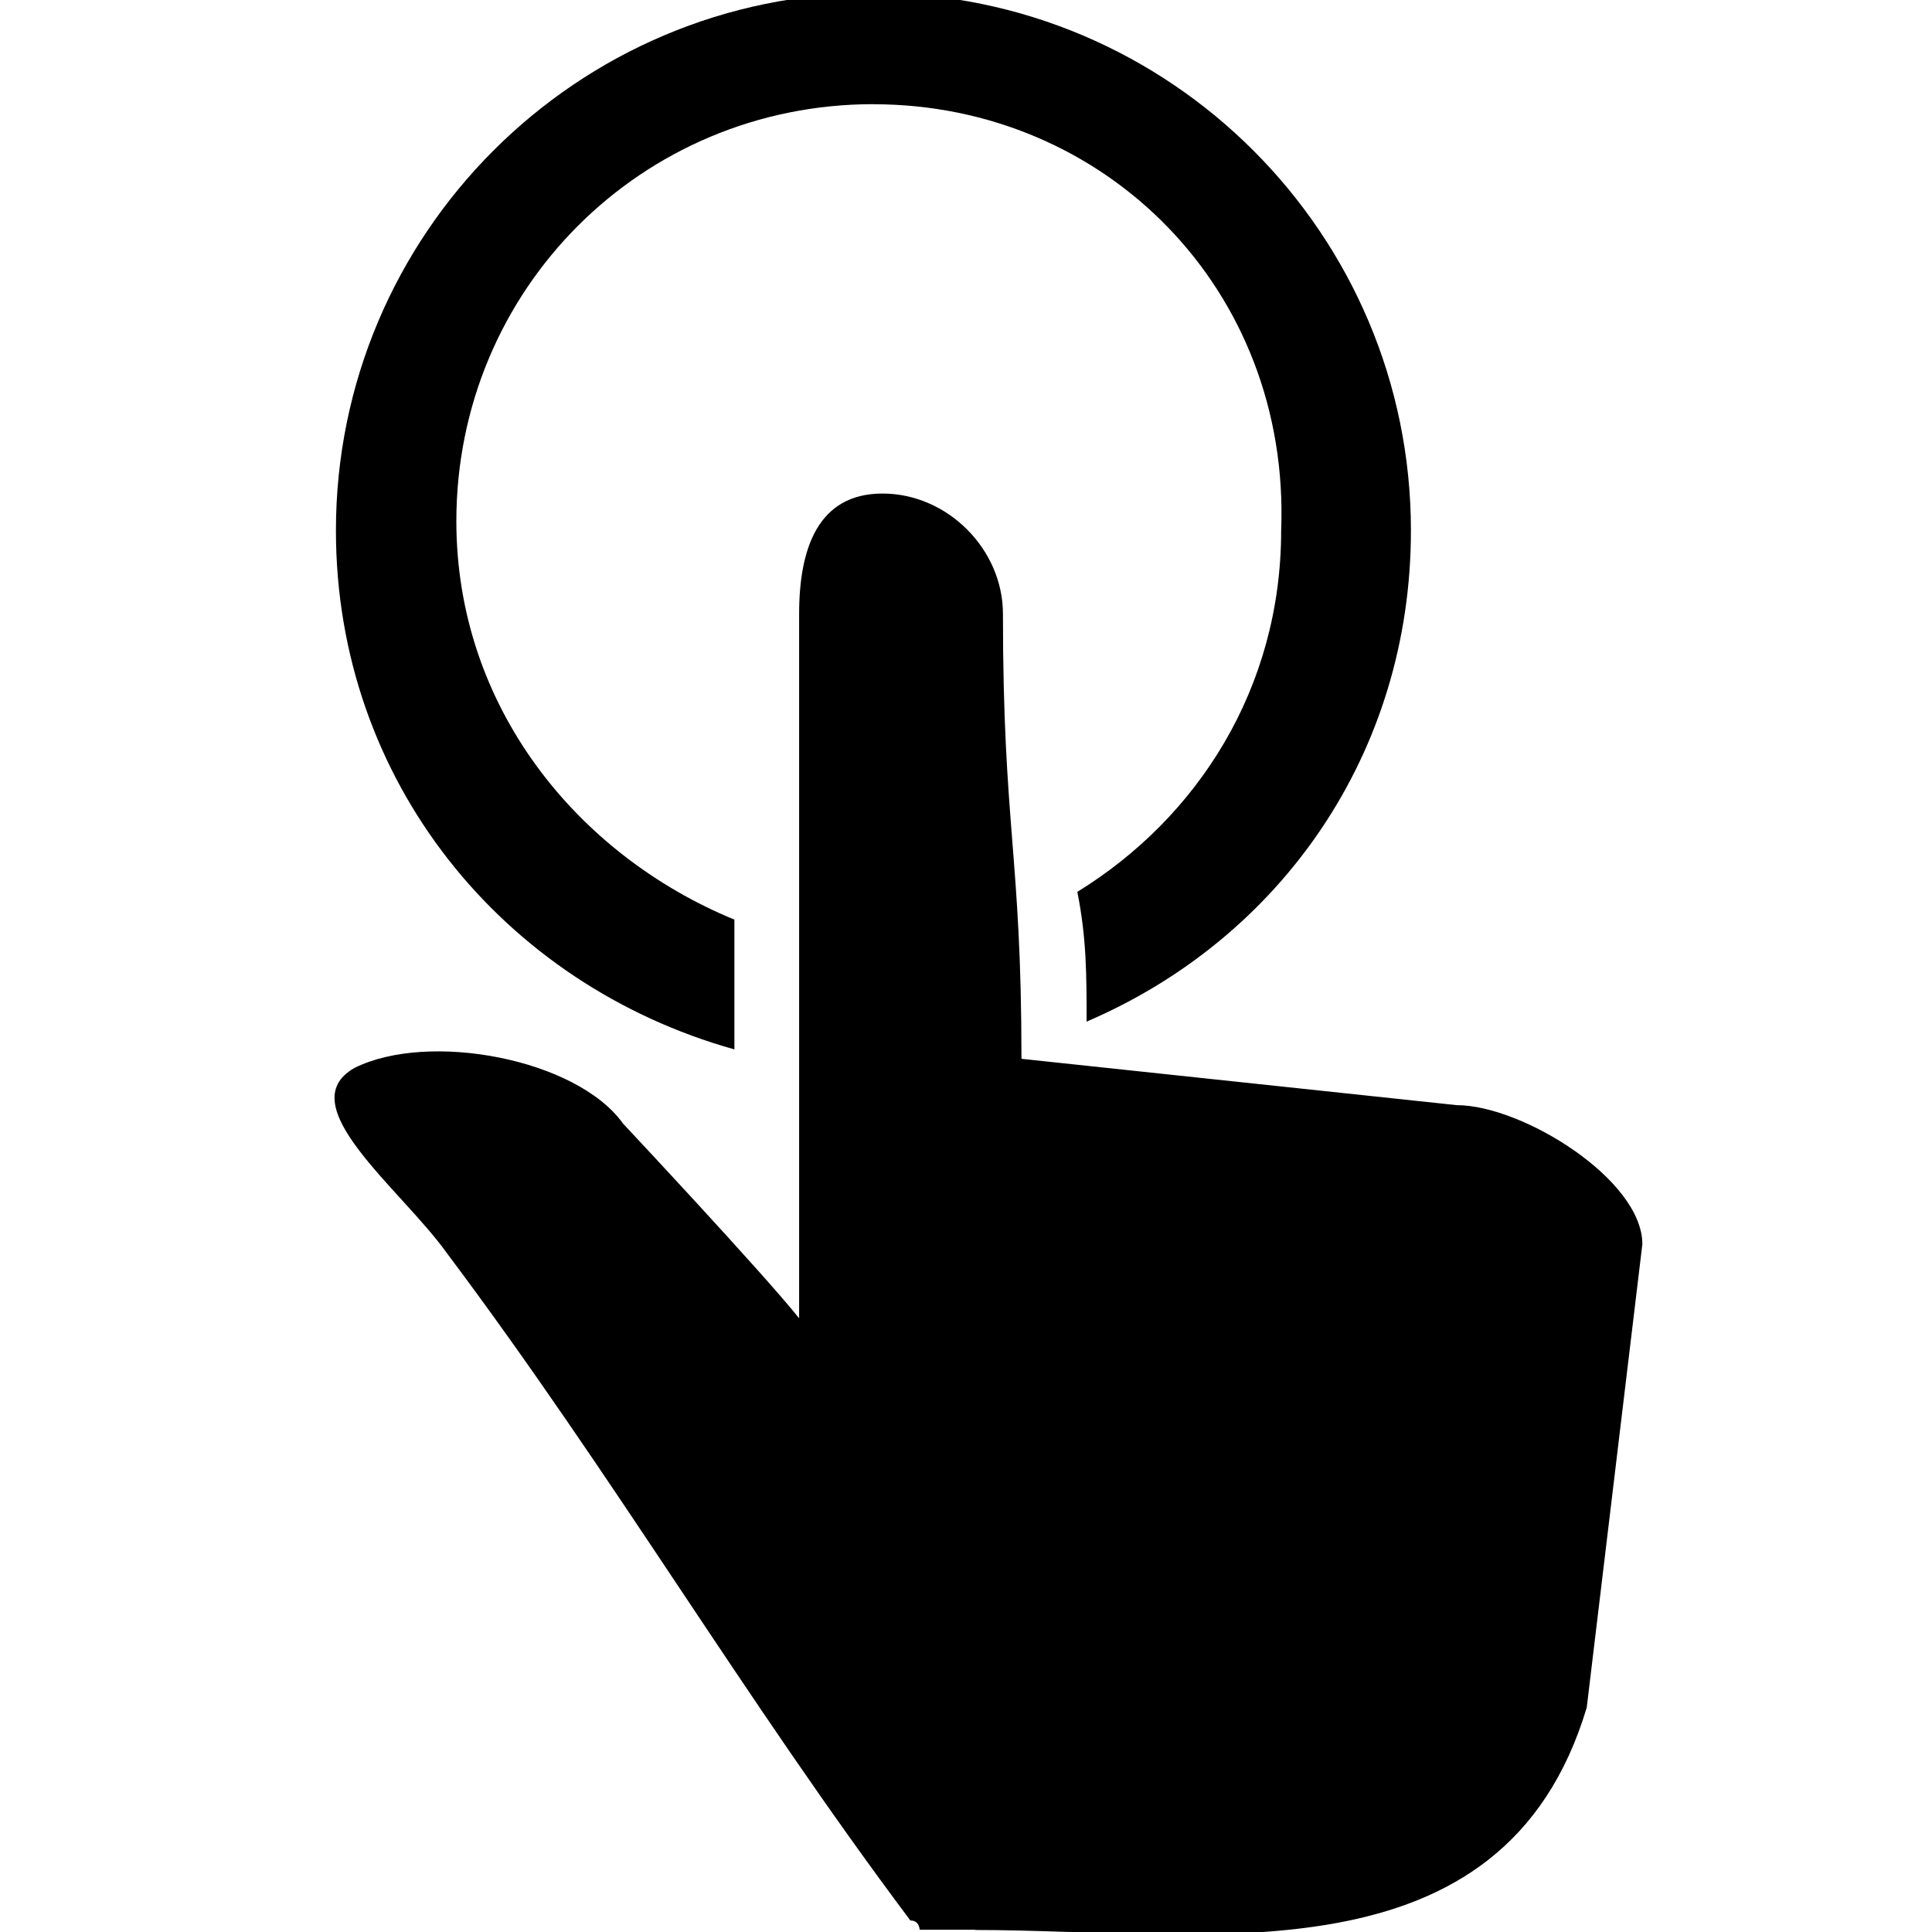 <!-- Generated by IcoMoon.io -->
<svg version="1.1" xmlns="http://www.w3.org/2000/svg" width="24" height="24" viewBox="0 0 24 24">
<title>online-services</title>
<path d="M12.115 23.972c-0.23 0-0.461 0-0.691 0 0 0 0-0.115-0.115-0.115-2.072-2.763-3.684-5.526-5.756-8.288-0.576-0.806-1.957-1.842-1.151-2.302 0.921-0.461 2.763-0.115 3.338 0.691 0 0 1.727 1.842 2.187 2.418 0-3.454 0-5.295 0-8.749 0-0.806 0.23-1.496 1.036-1.496s1.496 0.691 1.496 1.496c0 2.648 0.23 2.993 0.23 5.526l5.411 0.576c0.806 0 2.302 0.921 2.302 1.727l-0.691 5.756c-1.036 3.454-4.72 2.763-7.598 2.763z"></path>
<path d="M10.849 1.294c-2.878 0-5.18 2.302-5.18 5.18 0 2.302 1.496 4.144 3.454 4.95 0 0.576 0 1.036 0 1.612-2.878-0.806-4.95-3.338-4.95-6.446 0-3.684 2.993-6.677 6.677-6.677s6.677 2.993 6.677 6.677c0 2.763-1.612 5.065-4.029 6.101 0-0.576 0-1.036-0.115-1.612 1.496-0.921 2.532-2.532 2.532-4.489 0.115-2.993-2.187-5.295-5.065-5.295z"></path>
</svg>

